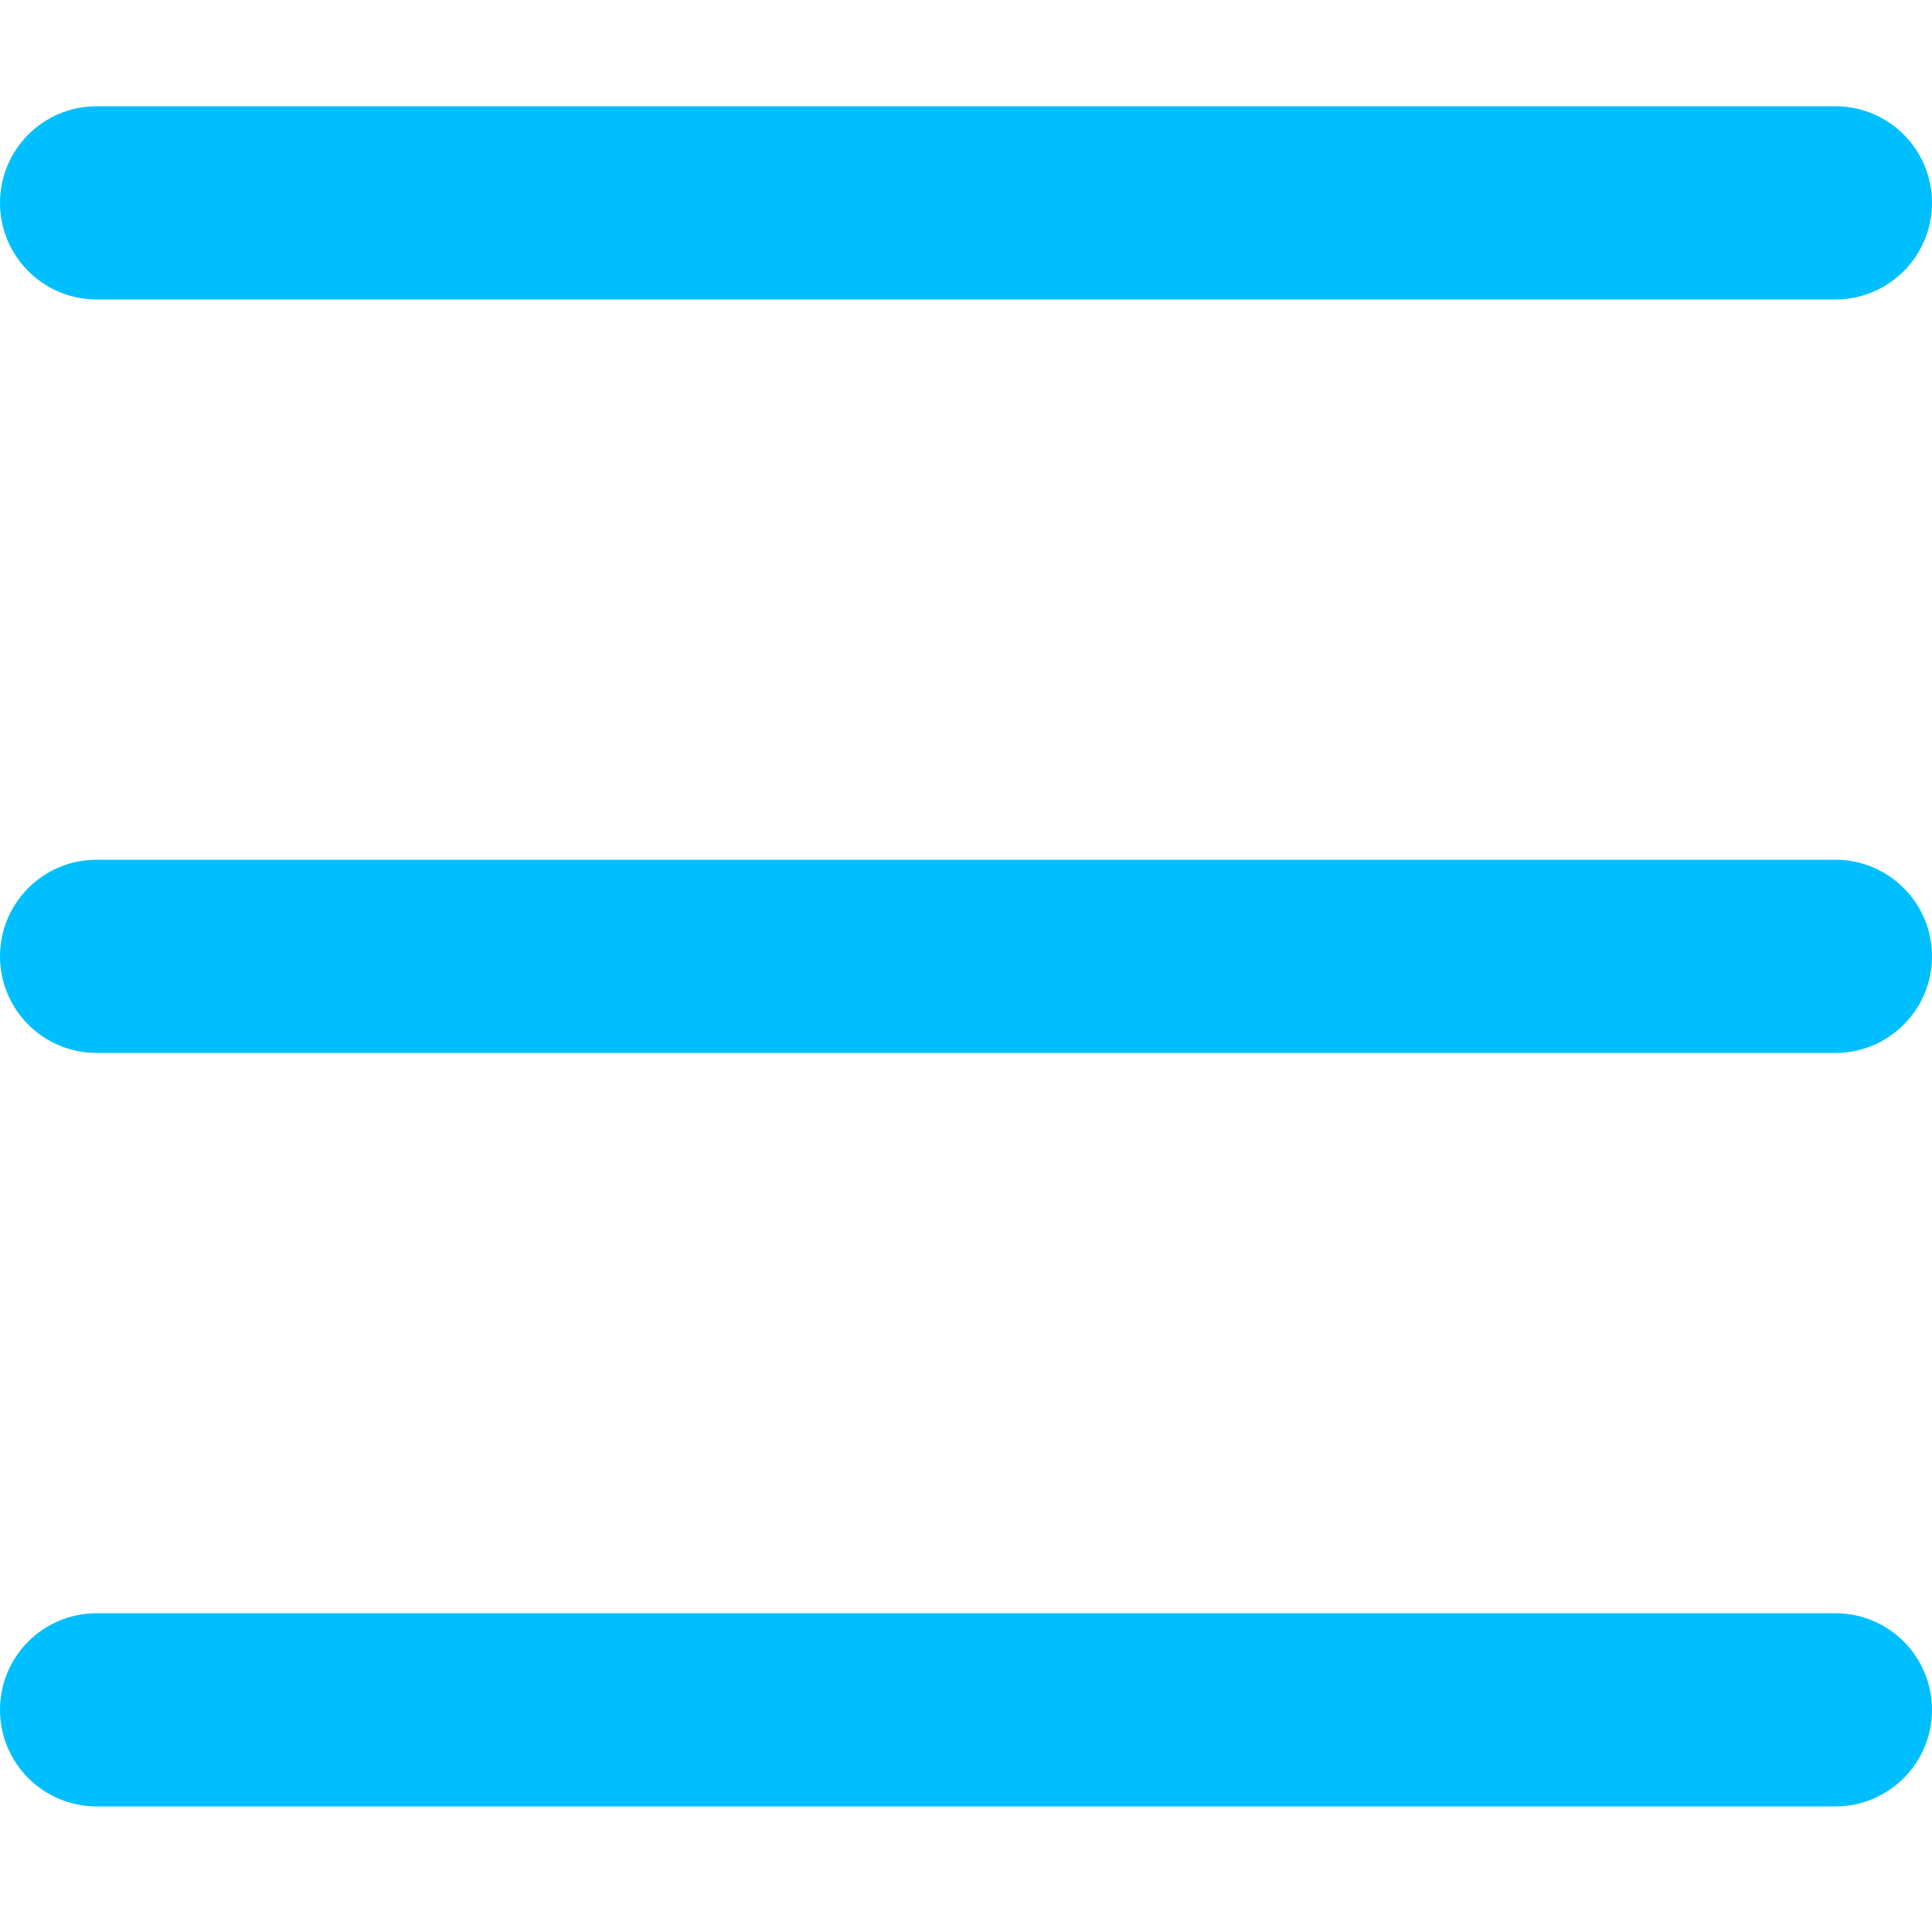 <?xml version="1.0" standalone="no"?><!DOCTYPE svg PUBLIC "-//W3C//DTD SVG 1.1//EN" "http://www.w3.org/Graphics/SVG/1.1/DTD/svg11.dtd"><svg t="1582534616401" class="icon" viewBox="0 0 1024 1024" version="1.1" xmlns="http://www.w3.org/2000/svg" p-id="12445" width="128" height="128" xmlns:xlink="http://www.w3.org/1999/xlink"><defs><style type="text/css"></style></defs><path d="M51.2 56.32h921.6c28.278 0 51.2 22.922 51.2 51.2s-22.922 51.2-51.2 51.2H51.2C22.922 158.72 0 135.798 0 107.52s22.922-51.2 51.2-51.2z m0 399.36h921.6c28.278 0 51.2 22.922 51.2 51.2s-22.922 51.2-51.2 51.2H51.2c-28.278 0-51.2-22.922-51.2-51.2s22.922-51.2 51.2-51.2z m0 399.36h921.6c28.278 0 51.2 22.922 51.2 51.2s-22.922 51.2-51.2 51.2H51.2c-28.278 0-51.2-22.922-51.2-51.2s22.922-51.2 51.2-51.2z" fill="#00bfff" p-id="12446"></path></svg>